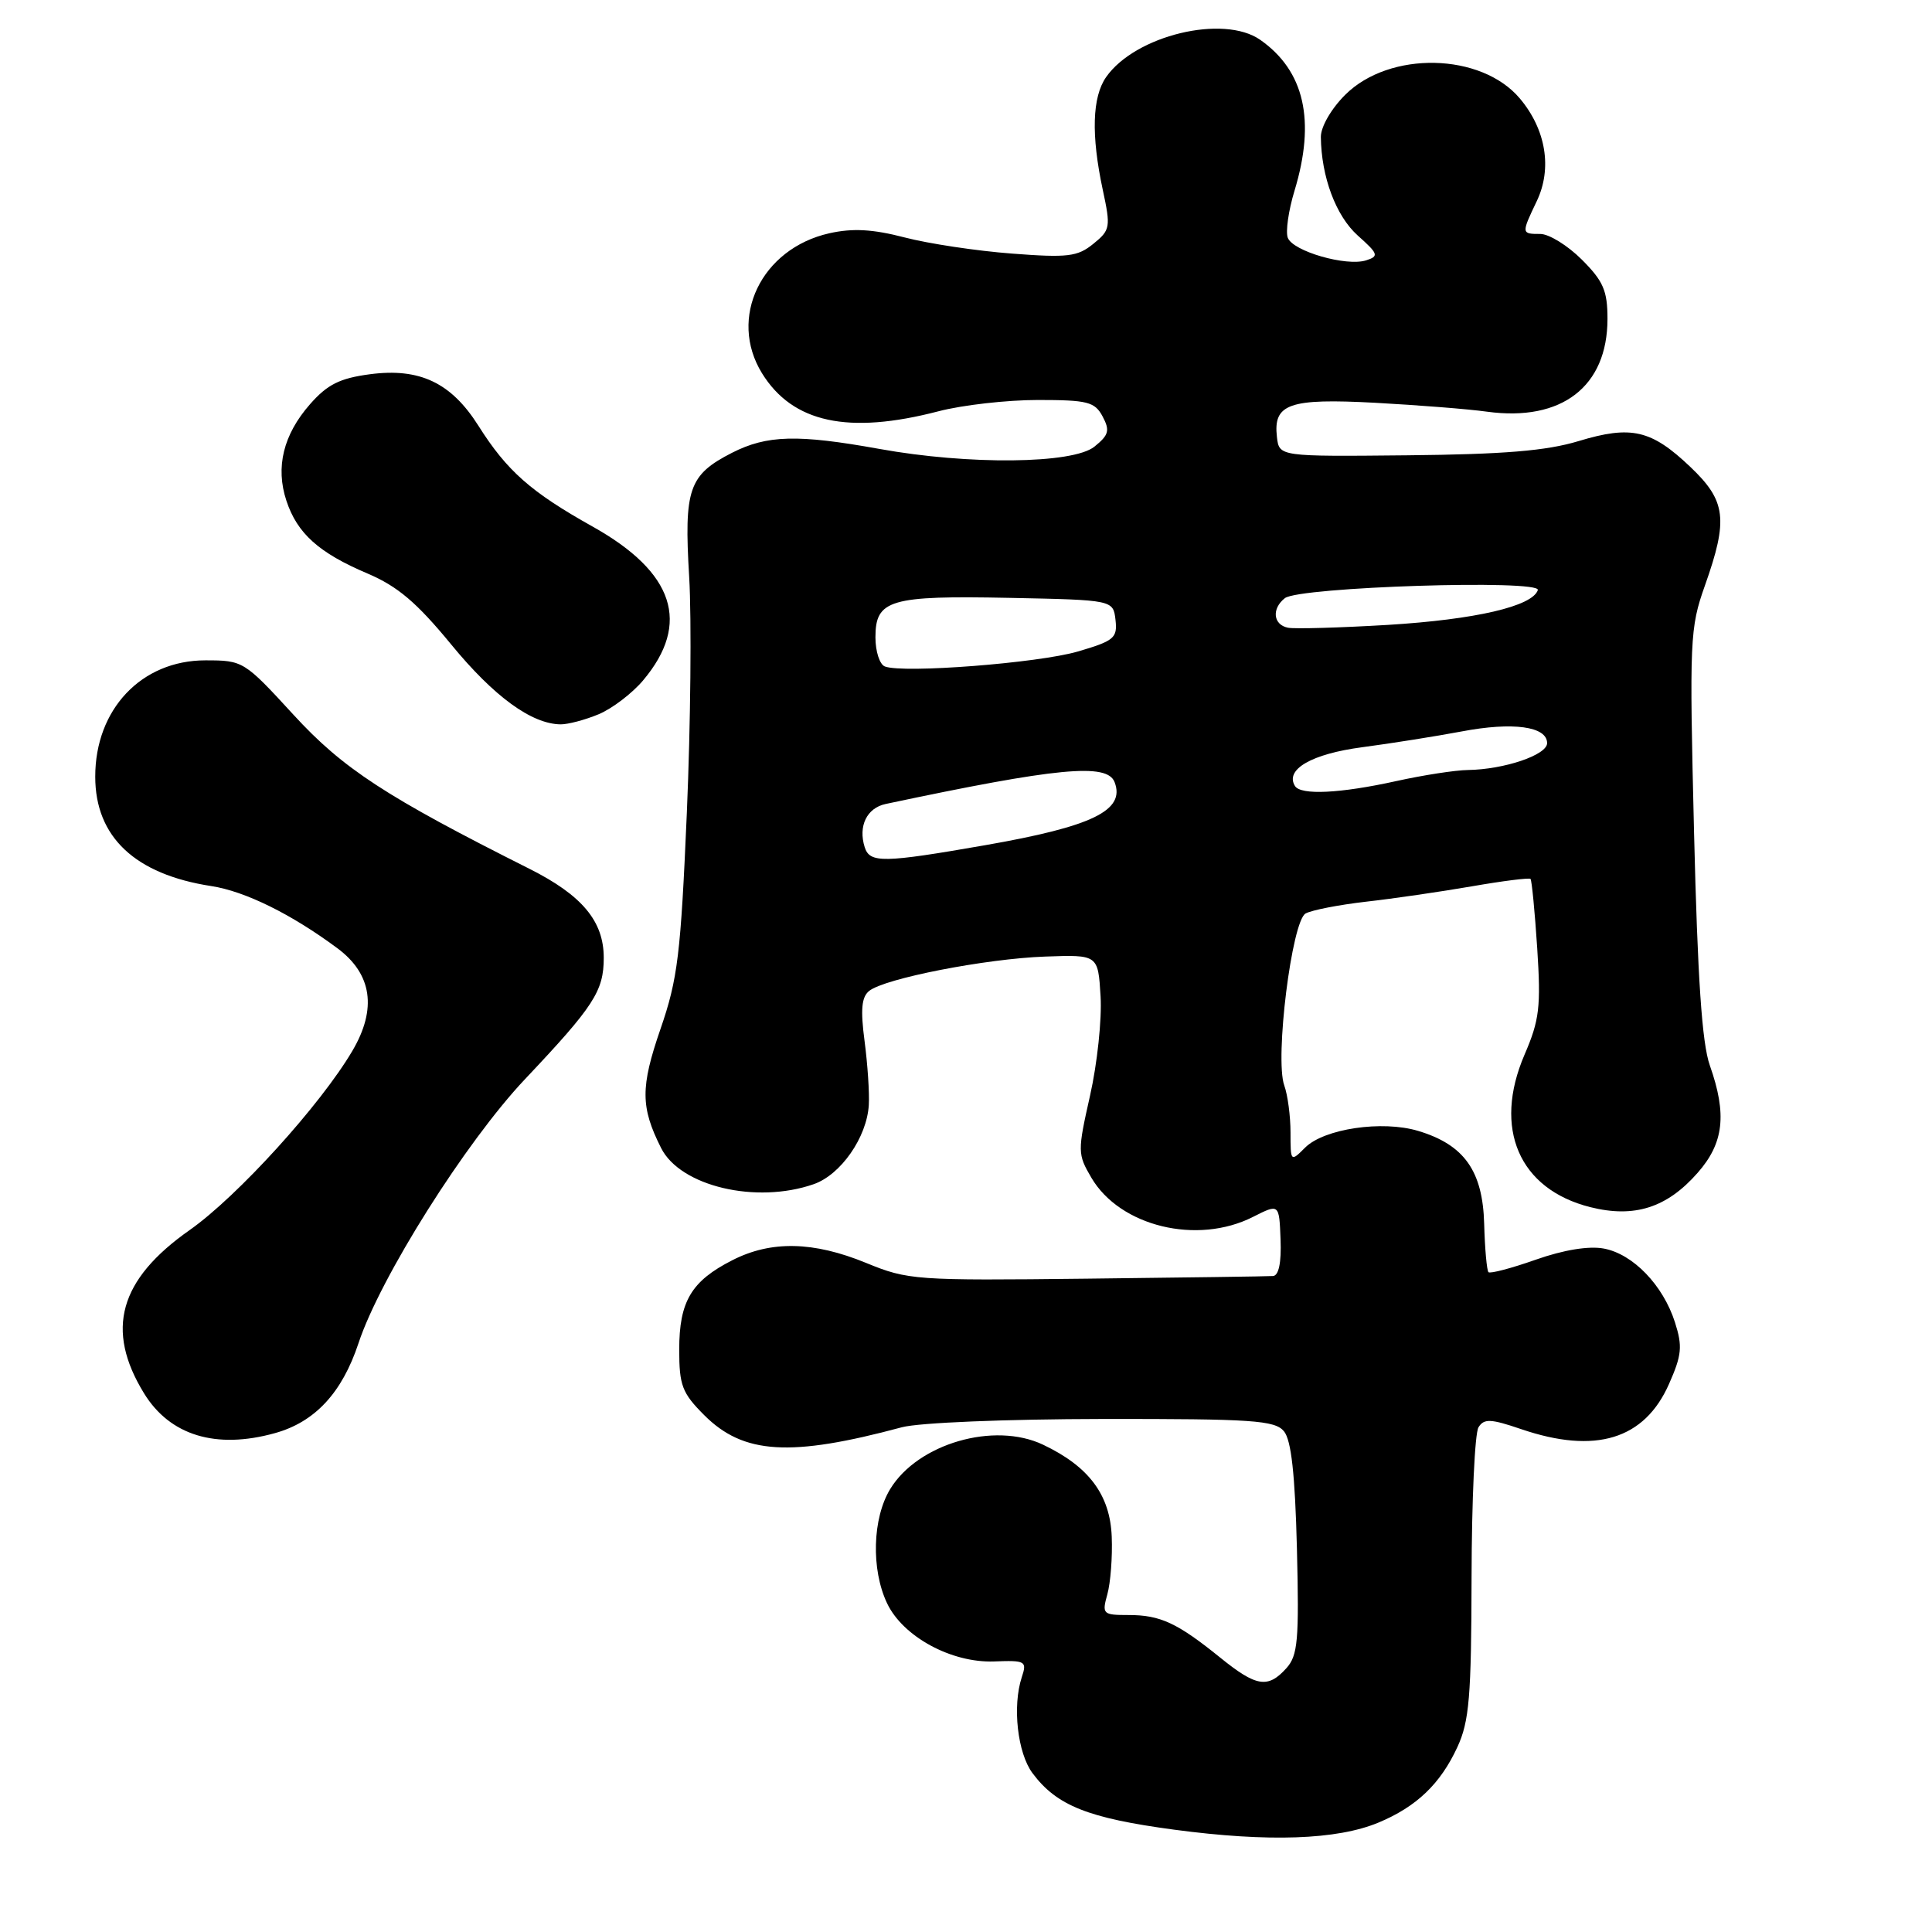 <?xml version="1.0" encoding="UTF-8" standalone="no"?>
<!DOCTYPE svg PUBLIC "-//W3C//DTD SVG 1.1//EN" "http://www.w3.org/Graphics/SVG/1.1/DTD/svg11.dtd" >
<svg xmlns="http://www.w3.org/2000/svg" xmlns:xlink="http://www.w3.org/1999/xlink" version="1.1" viewBox="0 0 256 256">
 <g >
 <path fill="currentColor"
d=" M 182.66 241.50 C 187.71 239.39 190.86 236.37 193.11 231.50 C 194.69 228.08 194.96 224.82 194.99 209.00 C 195.01 198.82 195.42 189.88 195.91 189.12 C 196.64 187.95 197.53 187.99 201.57 189.37 C 211.40 192.72 217.90 190.74 221.15 183.39 C 222.85 179.55 222.96 178.40 221.94 175.21 C 220.37 170.30 216.39 166.16 212.51 165.44 C 210.54 165.07 207.20 165.61 203.51 166.91 C 200.28 168.05 197.46 168.79 197.23 168.57 C 197.01 168.34 196.75 165.46 196.66 162.16 C 196.47 155.14 194.01 151.68 187.91 149.85 C 183.14 148.42 175.44 149.56 172.93 152.07 C 171.02 153.98 171.00 153.95 171.00 150.07 C 171.00 147.90 170.63 145.09 170.17 143.82 C 168.90 140.28 171.17 122.04 173.00 121.04 C 173.82 120.59 177.43 119.89 181.00 119.48 C 184.57 119.08 190.87 118.16 194.99 117.45 C 199.11 116.73 202.62 116.29 202.80 116.46 C 202.97 116.64 203.37 120.77 203.69 125.65 C 204.19 133.42 203.99 135.16 202.00 139.77 C 197.81 149.53 201.28 157.57 210.71 159.95 C 216.56 161.42 220.88 160.04 224.95 155.40 C 228.42 151.46 228.85 147.65 226.56 141.17 C 225.52 138.23 224.94 129.62 224.47 110.30 C 223.85 84.75 223.91 83.22 225.91 77.59 C 229.02 68.81 228.72 66.37 223.97 61.86 C 218.81 56.95 216.15 56.33 209.16 58.45 C 204.90 59.74 199.28 60.20 186.50 60.33 C 169.50 60.50 169.50 60.50 169.20 57.91 C 168.69 53.50 170.81 52.76 182.21 53.37 C 187.87 53.68 194.54 54.20 197.04 54.55 C 206.93 55.90 213.00 51.23 213.00 42.25 C 213.00 38.52 212.45 37.25 209.60 34.40 C 207.73 32.53 205.25 31.00 204.10 31.00 C 201.58 31.00 201.57 30.96 203.63 26.65 C 205.70 22.31 204.85 17.16 201.39 13.05 C 196.27 6.97 184.12 6.71 178.25 12.56 C 176.39 14.41 175.01 16.81 175.02 18.15 C 175.08 23.44 177.01 28.60 179.90 31.20 C 182.65 33.65 182.74 33.95 181.01 34.50 C 178.38 35.33 171.33 33.30 170.64 31.51 C 170.33 30.71 170.73 27.90 171.53 25.27 C 174.35 15.98 172.85 9.39 166.99 5.28 C 162.12 1.87 150.43 4.69 146.57 10.21 C 144.72 12.85 144.57 17.89 146.12 25.14 C 147.19 30.11 147.13 30.48 144.87 32.31 C 142.78 34.01 141.49 34.17 134.07 33.60 C 129.43 33.25 123.04 32.29 119.86 31.46 C 115.62 30.36 112.98 30.22 109.89 30.91 C 100.86 32.94 96.45 42.13 100.97 49.46 C 105.03 56.02 112.40 57.61 124.34 54.50 C 127.51 53.67 133.43 53.00 137.51 53.00 C 144.11 53.00 145.06 53.24 146.10 55.18 C 147.09 57.04 146.93 57.64 145.02 59.18 C 142.18 61.48 128.36 61.63 116.50 59.48 C 105.68 57.53 101.63 57.64 96.99 60.00 C 91.26 62.93 90.62 64.78 91.32 76.45 C 91.65 81.98 91.51 96.03 91.01 107.69 C 90.20 126.47 89.81 129.72 87.51 136.37 C 84.86 144.06 84.87 146.70 87.60 152.12 C 90.15 157.19 100.19 159.57 107.82 156.91 C 111.41 155.66 114.86 150.71 115.12 146.43 C 115.22 144.82 114.96 141.00 114.56 137.95 C 114.01 133.79 114.16 132.12 115.16 131.31 C 117.20 129.65 130.63 127.03 138.50 126.75 C 145.50 126.50 145.50 126.50 145.83 132.00 C 146.02 135.03 145.39 140.95 144.44 145.16 C 142.77 152.57 142.78 152.93 144.61 156.05 C 148.40 162.51 158.64 165.00 166.04 161.24 C 169.50 159.49 169.50 159.49 169.68 164.24 C 169.80 167.30 169.44 169.03 168.68 169.08 C 168.03 169.13 156.93 169.28 144.00 169.43 C 121.30 169.69 120.31 169.62 114.78 167.35 C 107.79 164.48 102.17 164.36 97.03 166.99 C 91.60 169.75 90.00 172.45 90.00 178.82 C 90.00 183.58 90.38 184.58 93.32 187.52 C 98.51 192.71 104.72 193.09 119.50 189.12 C 121.78 188.51 133.25 188.04 146.13 188.02 C 165.96 188.00 168.92 188.20 170.13 189.65 C 171.10 190.83 171.60 195.32 171.85 205.22 C 172.15 217.38 171.97 219.37 170.44 221.06 C 168.00 223.76 166.46 223.51 161.67 219.63 C 155.99 215.04 153.74 214.00 149.55 214.00 C 146.12 214.00 146.00 213.88 146.73 211.25 C 147.15 209.74 147.42 206.30 147.31 203.62 C 147.10 198.08 144.28 194.31 138.21 191.43 C 131.73 188.35 121.63 191.28 117.96 197.30 C 115.60 201.17 115.41 207.95 117.54 212.44 C 119.64 216.87 126.07 220.36 131.73 220.15 C 135.89 219.99 136.10 220.11 135.39 222.24 C 134.13 226.08 134.82 232.28 136.81 234.95 C 140.02 239.26 144.17 240.91 155.57 242.44 C 168.08 244.11 177.17 243.79 182.66 241.50 Z  M 36.42 189.90 C 41.73 188.43 45.32 184.56 47.50 177.99 C 50.36 169.30 61.71 151.31 69.56 143.00 C 78.70 133.33 80.00 131.32 80.00 126.91 C 80.00 122.06 77.13 118.63 70.17 115.13 C 51.15 105.58 45.45 101.86 38.89 94.71 C 32.35 87.58 32.21 87.50 27.21 87.50 C 18.75 87.50 12.61 93.98 12.62 102.92 C 12.62 110.89 17.89 115.86 28.00 117.41 C 32.48 118.10 38.61 121.12 44.71 125.65 C 49.30 129.06 49.97 133.67 46.70 139.23 C 42.48 146.41 31.45 158.55 25.13 162.99 C 15.78 169.55 13.92 176.21 19.09 184.63 C 22.52 190.21 28.62 192.07 36.42 189.90 Z  M 79.33 94.64 C 81.12 93.89 83.77 91.87 85.21 90.16 C 91.58 82.60 89.35 75.82 78.50 69.76 C 70.35 65.20 67.17 62.40 63.39 56.41 C 59.78 50.70 55.60 48.72 49.01 49.59 C 45.02 50.12 43.38 50.94 41.08 53.56 C 37.54 57.59 36.48 61.91 37.95 66.35 C 39.38 70.68 42.25 73.26 48.69 75.99 C 52.69 77.69 55.22 79.84 59.79 85.40 C 65.44 92.29 70.43 95.93 74.28 95.98 C 75.26 95.99 77.53 95.39 79.33 94.64 Z  M 114.58 112.27 C 113.69 109.46 114.86 107.06 117.36 106.53 C 140.14 101.70 146.71 101.07 147.69 103.64 C 149.13 107.39 144.77 109.51 130.50 112.00 C 117.03 114.35 115.26 114.38 114.58 112.27 Z  M 171.59 104.15 C 170.23 101.95 173.82 99.89 180.51 99.01 C 184.36 98.50 190.28 97.56 193.68 96.92 C 200.47 95.63 205.00 96.25 205.00 98.47 C 205.00 100.04 199.31 101.96 194.50 102.03 C 192.85 102.05 188.57 102.71 185.00 103.50 C 177.57 105.14 172.36 105.39 171.59 104.15 Z  M 117.25 88.31 C 116.56 88.05 116.00 86.31 116.00 84.45 C 116.00 79.46 117.91 78.90 133.74 79.22 C 147.50 79.50 147.50 79.50 147.81 82.14 C 148.08 84.54 147.63 84.92 142.81 86.33 C 137.57 87.86 119.68 89.25 117.25 88.31 Z  M 170.68 83.18 C 168.70 82.80 168.47 80.66 170.25 79.26 C 172.14 77.77 204.25 76.75 203.77 78.19 C 203.05 80.34 195.51 82.09 183.93 82.80 C 177.57 83.18 171.60 83.35 170.68 83.18 Z "/>
</g>
</svg>